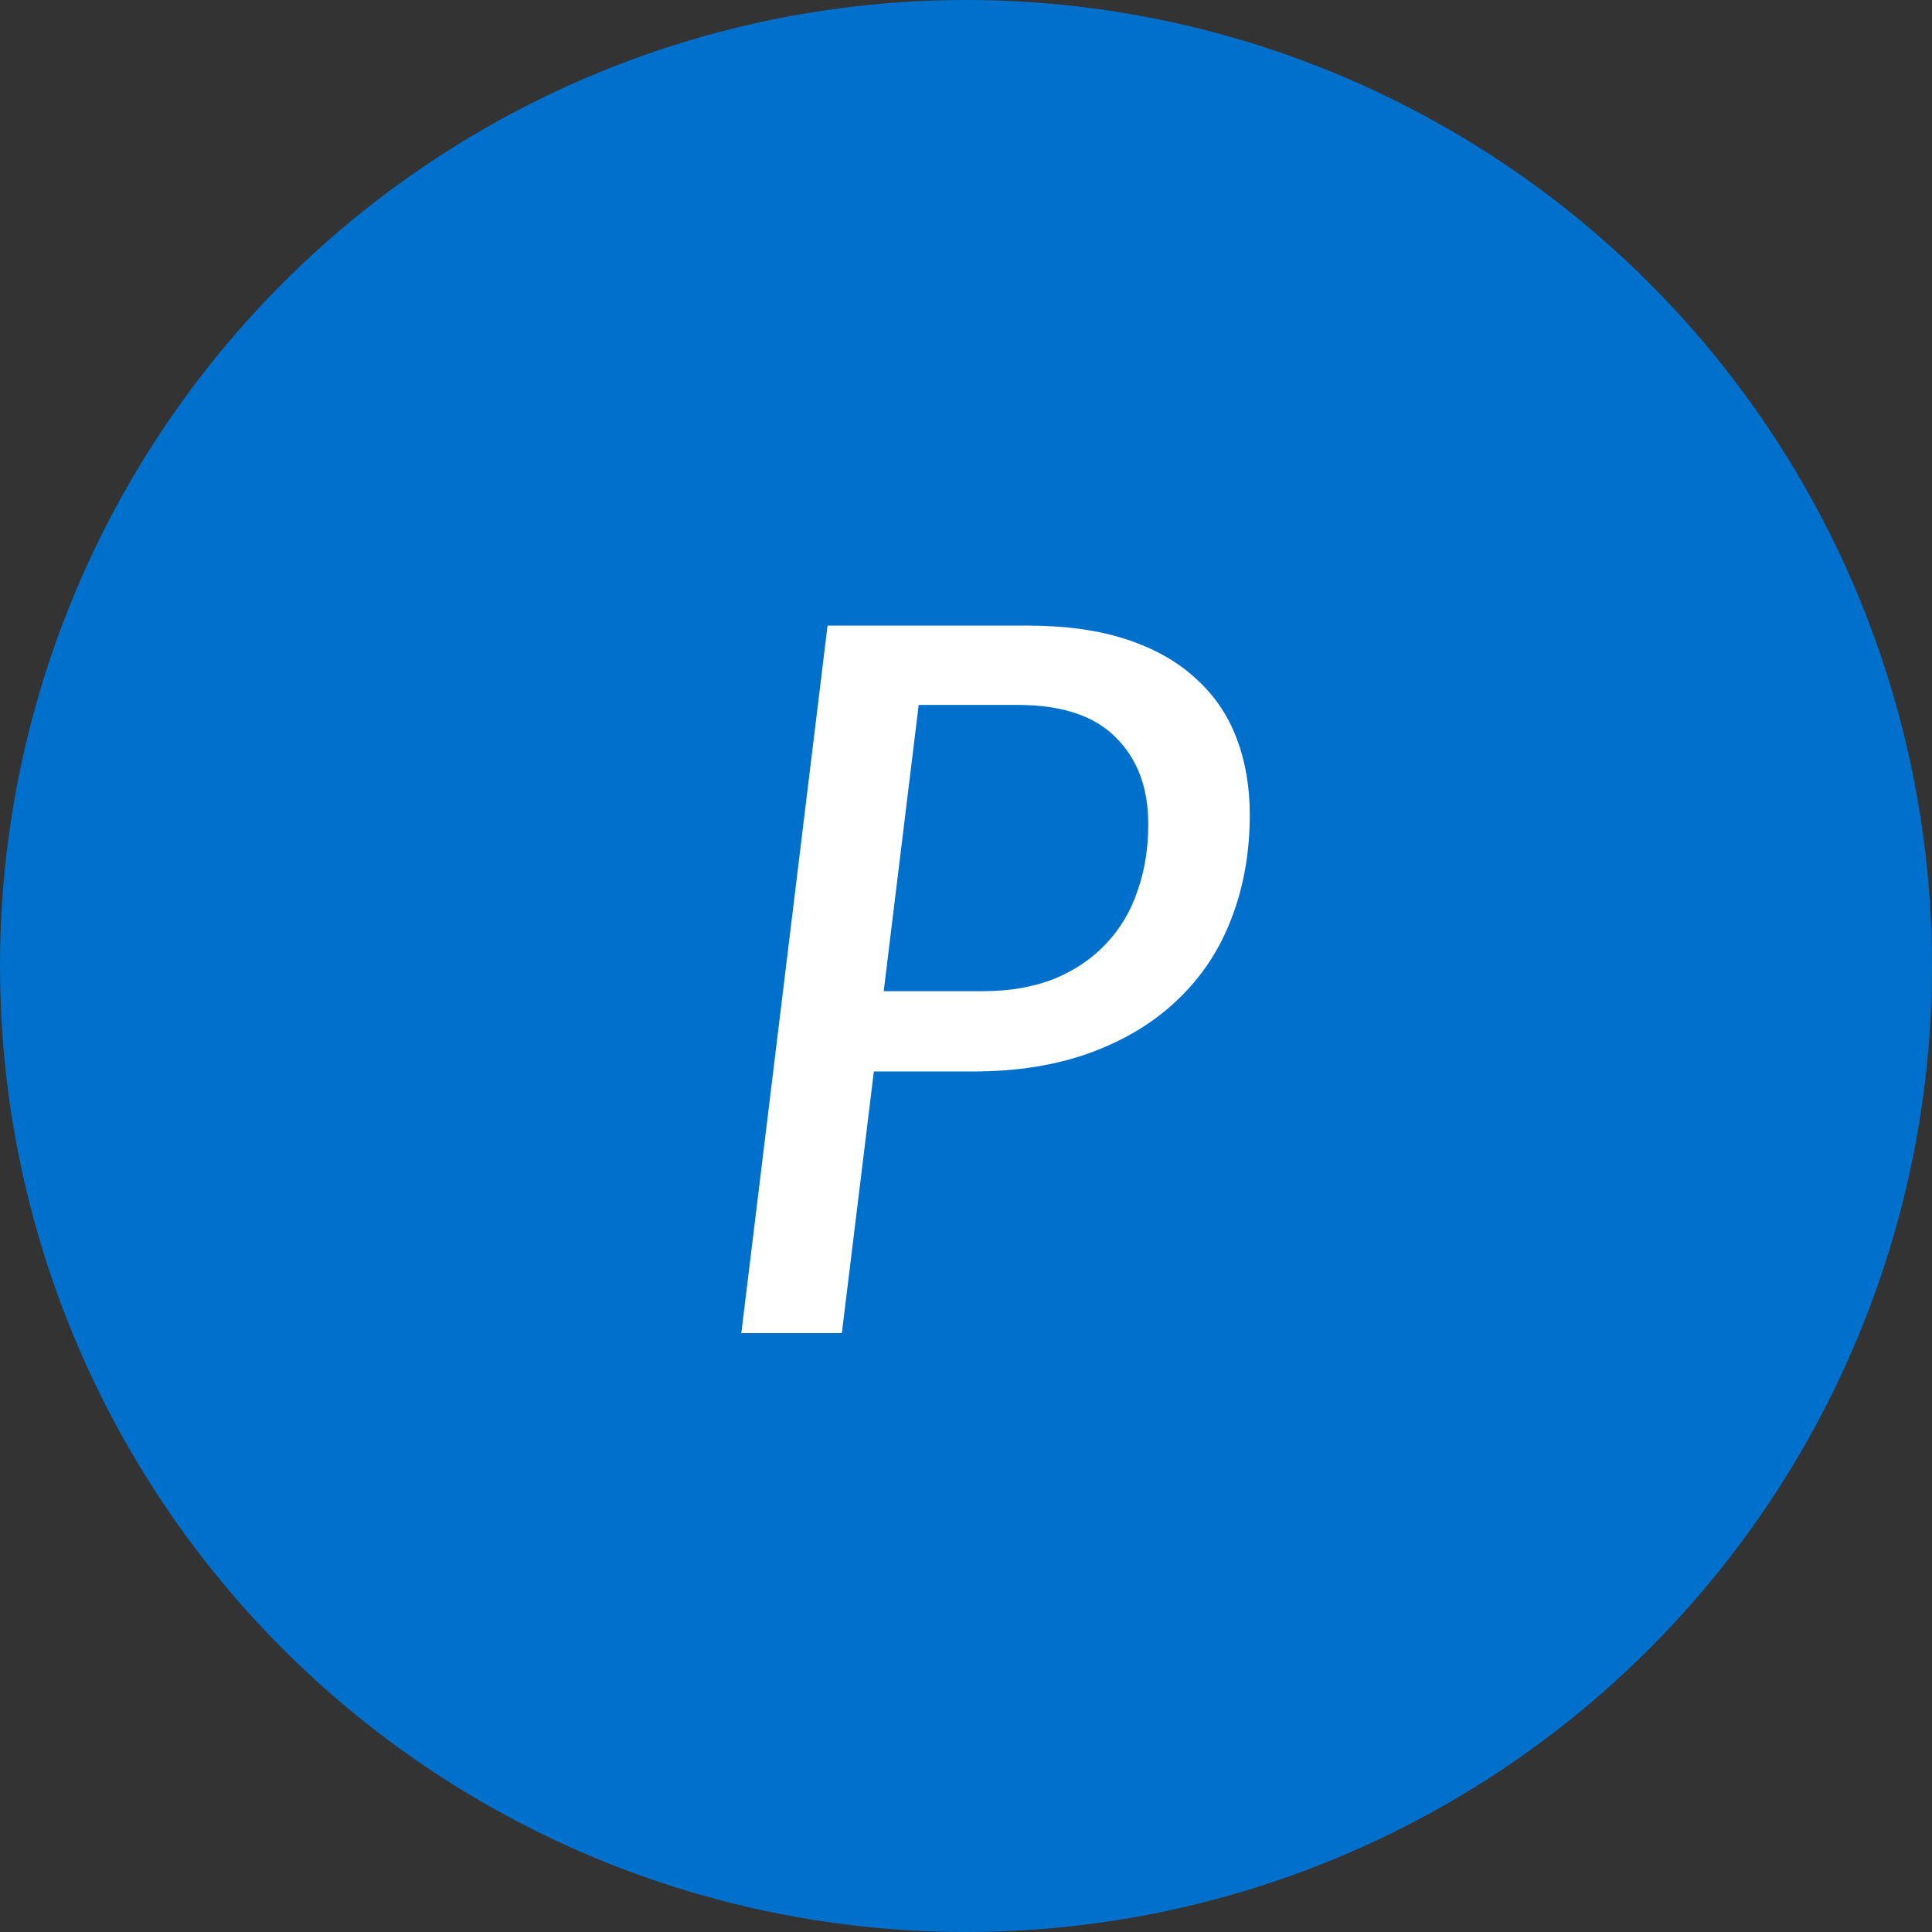 <svg width="100" height="100" viewBox="0 0 100 100" fill="none" xmlns="http://www.w3.org/2000/svg">
<rect x="0" y="0" width="100" height="100" fill="#333333" stroke="none"/>
<circle cx="50" cy="50" r="50" fill="#0070CD"/>
<path d="M50.867 51.303C52.261 51.303 53.493 51.09 54.564 50.666C55.635 50.224 56.528 49.62 57.242 48.855C57.972 48.09 58.517 47.181 58.873 46.127C59.248 45.072 59.434 43.916 59.434 42.658C59.434 40.772 58.873 39.276 57.752 38.17C56.647 37.048 54.955 36.487 52.677 36.487H47.551L45.741 51.303H50.867ZM53.187 32.382C55.159 32.382 56.867 32.62 58.312 33.096C59.758 33.572 60.947 34.243 61.883 35.111C62.834 35.961 63.54 36.989 63.999 38.196C64.458 39.386 64.688 40.712 64.688 42.174C64.688 44.112 64.373 45.897 63.744 47.529C63.132 49.144 62.214 50.538 60.99 51.711C59.783 52.884 58.287 53.802 56.502 54.465C54.717 55.128 52.669 55.459 50.356 55.459H45.231L43.574 69H38.371L42.834 32.382H53.187Z" fill="white"/>
</svg>
